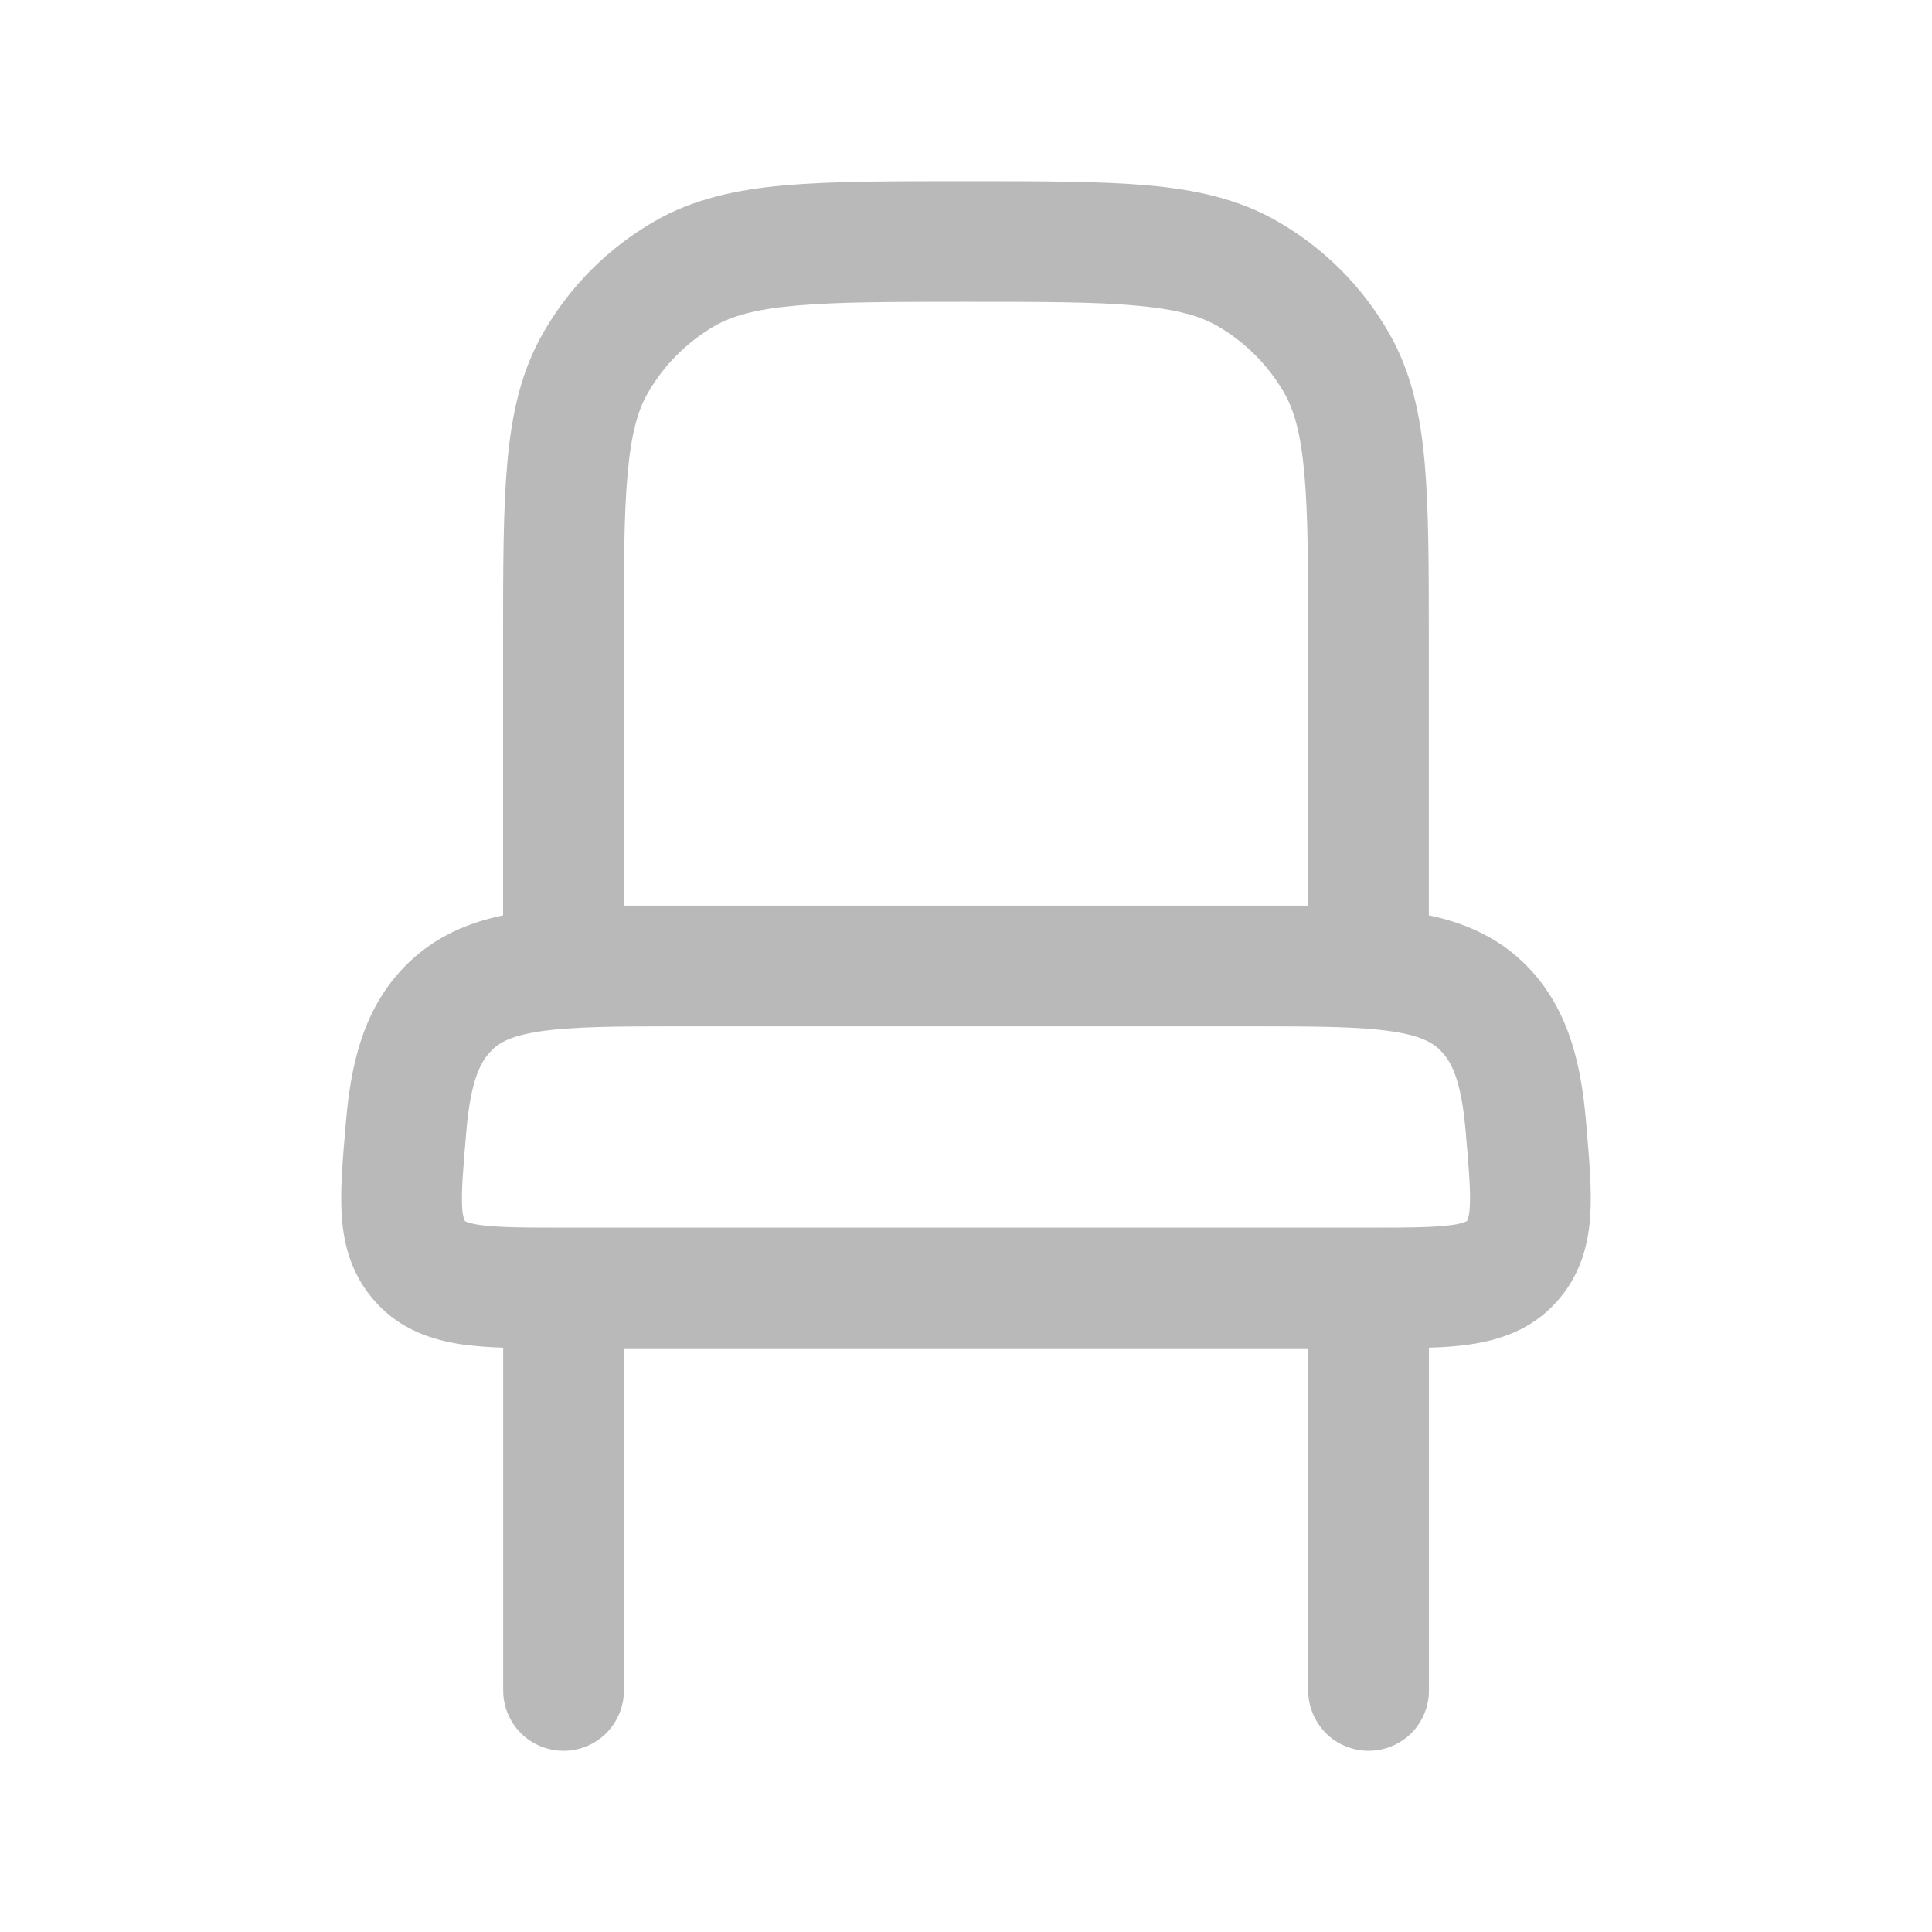 <svg width="18" height="18" viewBox="0 0 18 18" fill="none" xmlns="http://www.w3.org/2000/svg">
<path fill-rule="evenodd" clip-rule="evenodd" d="M8.973 1.688H9.027C9.705 1.688 10.252 1.688 10.694 1.727C11.148 1.768 11.546 1.856 11.906 2.065C12.334 2.311 12.689 2.666 12.936 3.094C13.145 3.454 13.232 3.852 13.273 4.306C13.312 4.748 13.312 5.295 13.312 5.973V8.528C13.683 8.606 14.018 8.76 14.289 9.068C14.623 9.451 14.732 9.928 14.777 10.453L14.78 10.488C14.806 10.796 14.832 11.086 14.816 11.329C14.797 11.607 14.721 11.891 14.495 12.137C14.263 12.392 13.969 12.486 13.688 12.527C13.574 12.543 13.449 12.553 13.313 12.556V15.75C13.313 15.899 13.254 16.042 13.149 16.148C13.043 16.253 12.9 16.312 12.751 16.312C12.602 16.312 12.459 16.253 12.353 16.148C12.248 16.042 12.188 15.899 12.188 15.75V12.562H5.813V15.75C5.813 15.899 5.754 16.042 5.648 16.148C5.543 16.253 5.4 16.312 5.251 16.312C5.102 16.312 4.958 16.253 4.853 16.148C4.747 16.042 4.688 15.899 4.688 15.75V12.556C4.562 12.553 4.437 12.543 4.312 12.527C4.031 12.486 3.738 12.392 3.505 12.137C3.279 11.891 3.203 11.607 3.184 11.329C3.168 11.086 3.193 10.795 3.22 10.489L3.223 10.453C3.268 9.928 3.377 9.451 3.711 9.069C3.982 8.76 4.317 8.606 4.687 8.528V5.973C4.687 5.295 4.687 4.748 4.727 4.306C4.768 3.852 4.856 3.454 5.065 3.094C5.311 2.666 5.666 2.311 6.094 2.064C6.454 1.856 6.852 1.768 7.306 1.727C7.748 1.688 8.295 1.688 8.973 1.688ZM6.333 8.438H5.812V6C5.812 5.289 5.812 4.793 5.848 4.409C5.882 4.031 5.945 3.817 6.039 3.656C6.187 3.4 6.4 3.187 6.656 3.038C6.817 2.945 7.031 2.882 7.408 2.848C7.792 2.813 8.289 2.812 9 2.812C9.711 2.812 10.207 2.812 10.591 2.848C10.969 2.882 11.182 2.945 11.344 3.038C11.6 3.187 11.813 3.4 11.962 3.656C12.055 3.817 12.118 4.031 12.152 4.409C12.187 4.793 12.188 5.289 12.188 6V8.438H6.333ZM6.375 9.562C5.738 9.562 5.325 9.564 5.02 9.611C4.74 9.654 4.633 9.724 4.558 9.81C4.463 9.918 4.382 10.098 4.344 10.549C4.313 10.904 4.297 11.107 4.306 11.254C4.308 11.29 4.314 11.327 4.324 11.362C4.327 11.369 4.329 11.371 4.333 11.377L4.334 11.377L4.336 11.379L4.344 11.383C4.359 11.39 4.396 11.402 4.471 11.413C4.634 11.436 4.864 11.438 5.251 11.438H12.751C13.136 11.438 13.366 11.436 13.529 11.413C13.575 11.408 13.62 11.396 13.664 11.379L13.666 11.378L13.666 11.377L13.675 11.362C13.686 11.327 13.691 11.29 13.693 11.254C13.703 11.107 13.687 10.904 13.656 10.549C13.618 10.099 13.537 9.918 13.442 9.81C13.367 9.725 13.26 9.654 12.979 9.611C12.675 9.564 12.262 9.562 11.625 9.562H6.375Z" fill="#B9B9B9"/>
</svg>
